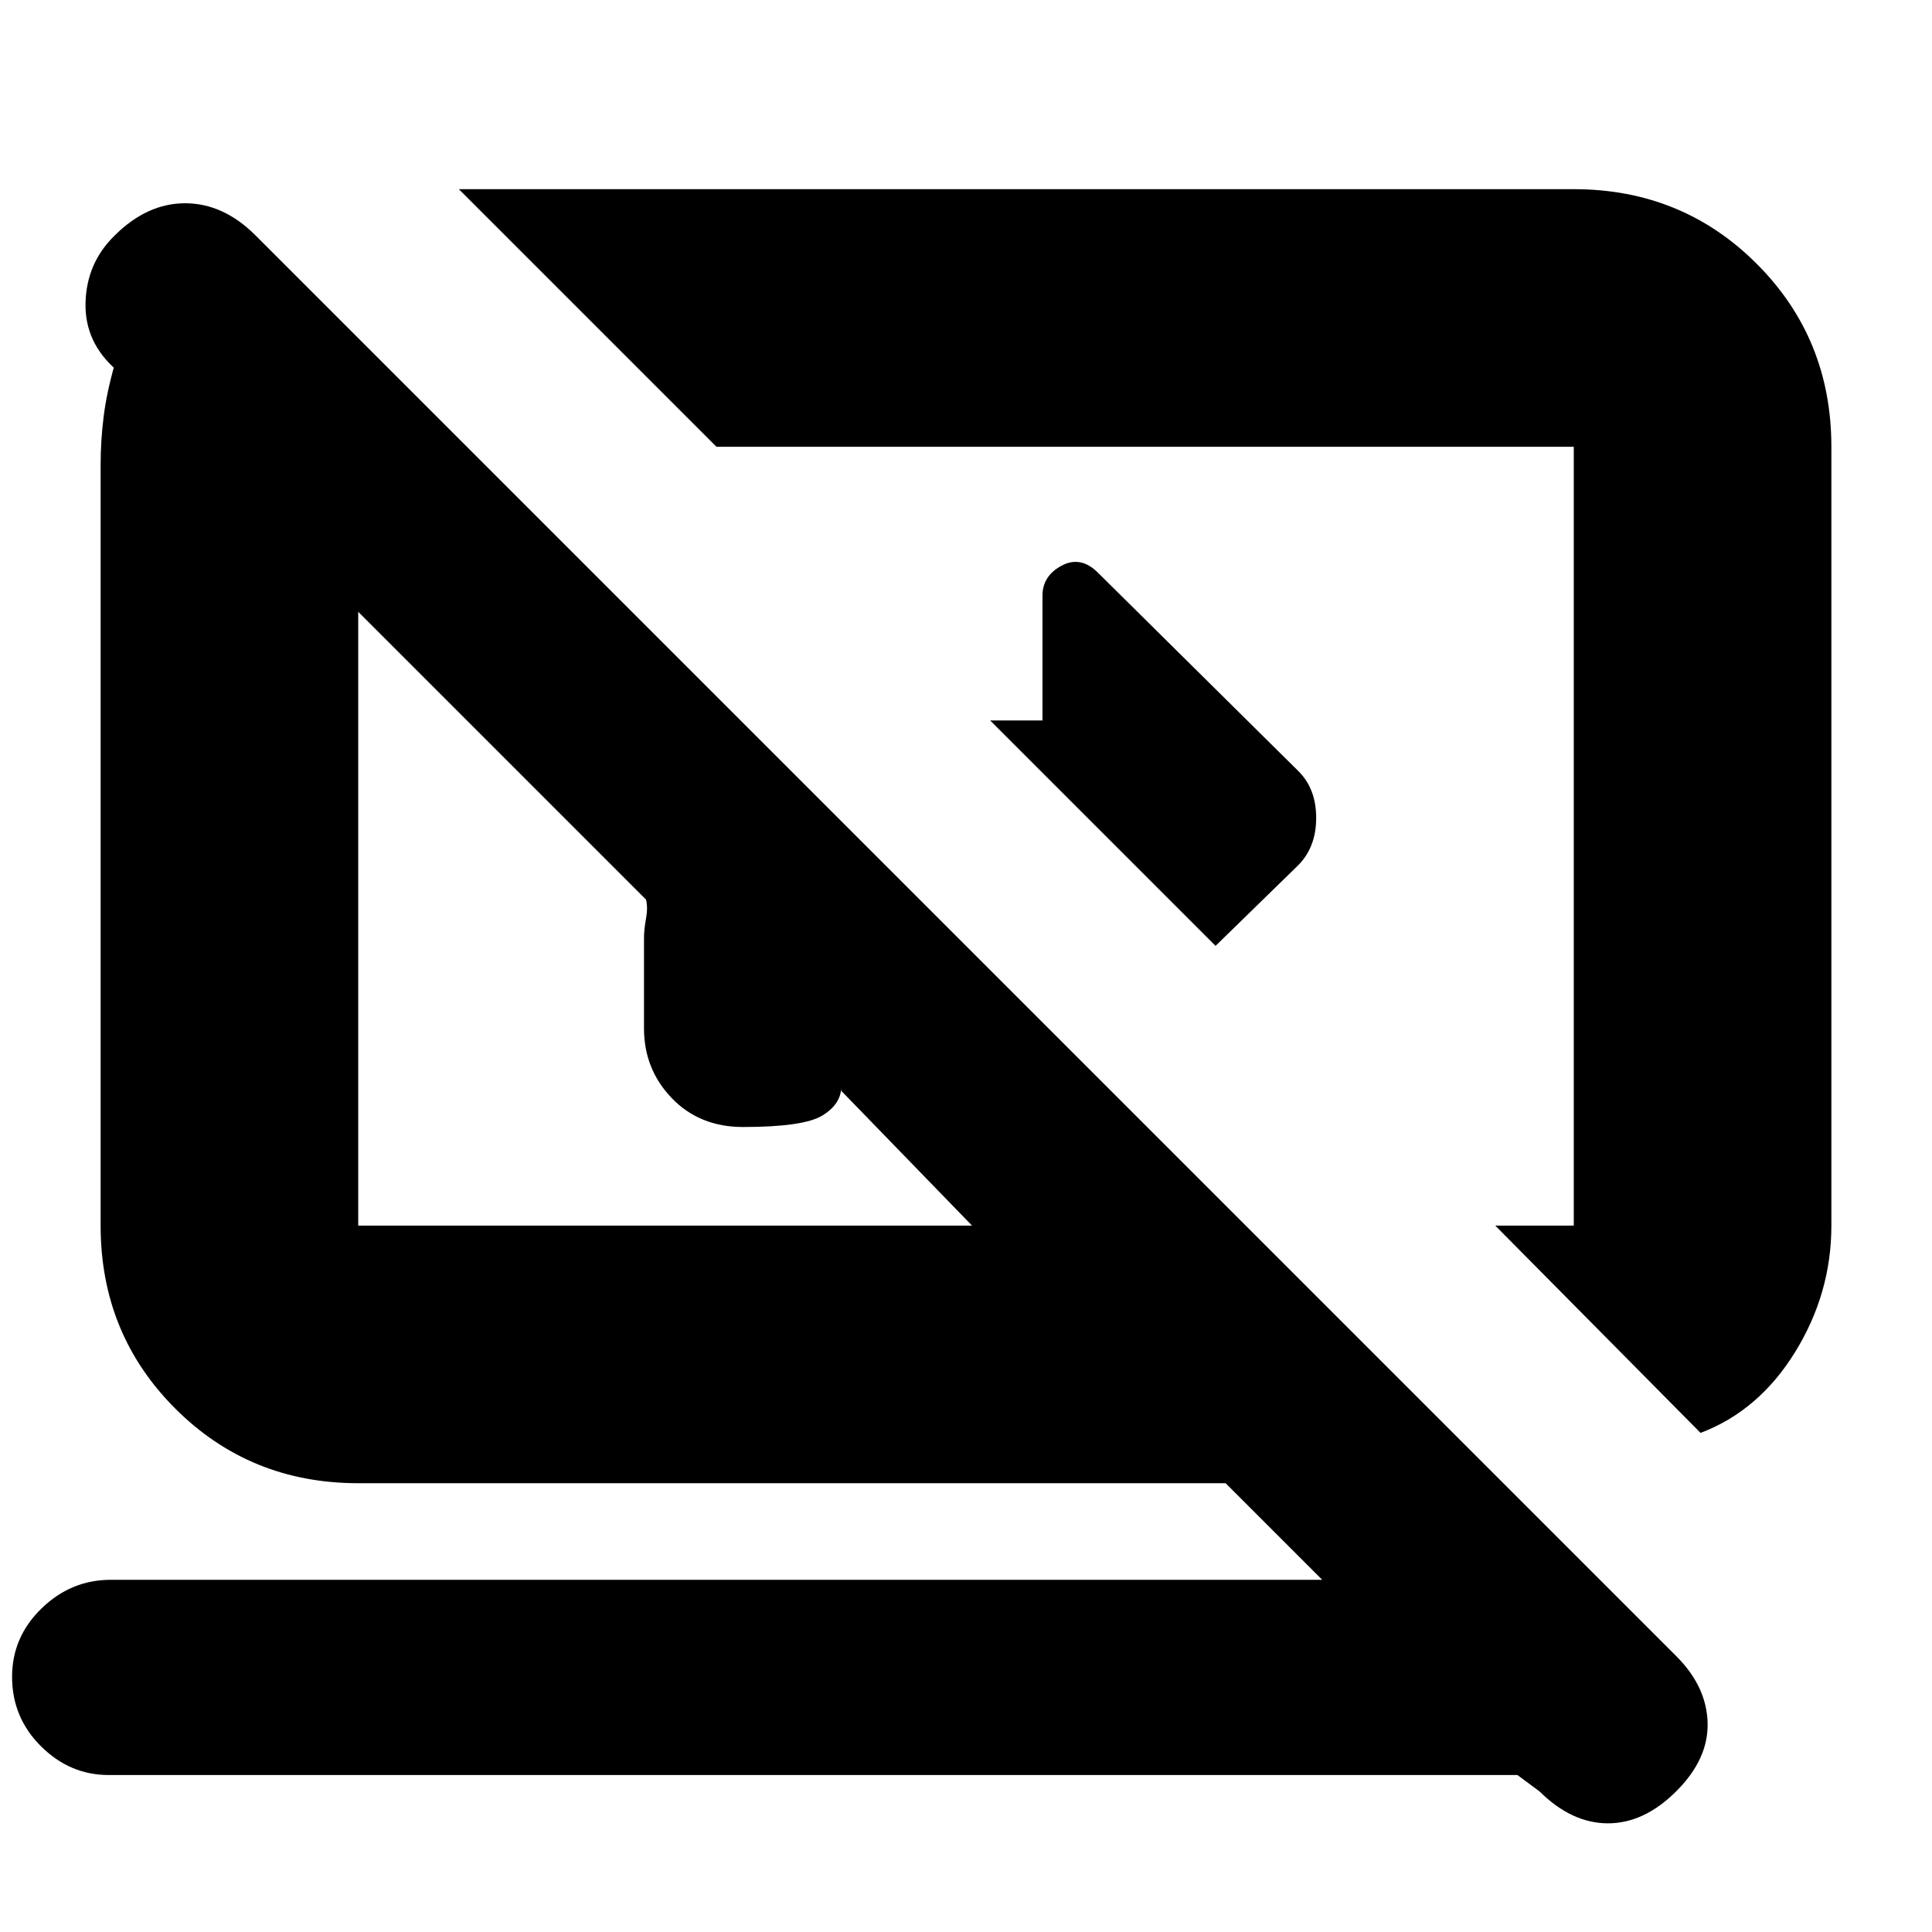 <svg xmlns="http://www.w3.org/2000/svg" height="20" viewBox="0 -960 960 960" width="20"><path d="M604-490 492-602h26v-62q0-9.83 9.5-14.92 9.5-5.08 18.09 3.51L645-577q9 8.82 9 23.41T645-530l-41 40Zm241 242L743-351h39v-387H356L228-866h554q53.83 0 90.91 37.09Q910-791.83 910-738v387q0 33.6-18 62.8-18 29.2-47 40.2ZM754-78H54q-19.28 0-33.64-14.29T6-126.79q0-19.79 14.65-34T55-175h602l-48-48H178q-53.82 0-90.91-37.09Q50-297.17 50-351v-378q0-12 1.5-24t5.5-26l1 3q-16-13.81-15.5-33.55.5-19.74 14.37-33.32Q73-859 92-859q19 0 35 16l706 706q15 15 15.5 33T833-70q-16 16-34 16t-34-15.85L754-78ZM418-418v-2q0 8.5-9.29 14.25t-39.5 5.75q-21.61 0-35.41-14.35Q320-428.7 320-449v-44.84q0-4.26 1-9.71 1-5.45 0-9.45L178-656v305h305l-65-67Zm131-127Zm-218 42Z"/></svg>